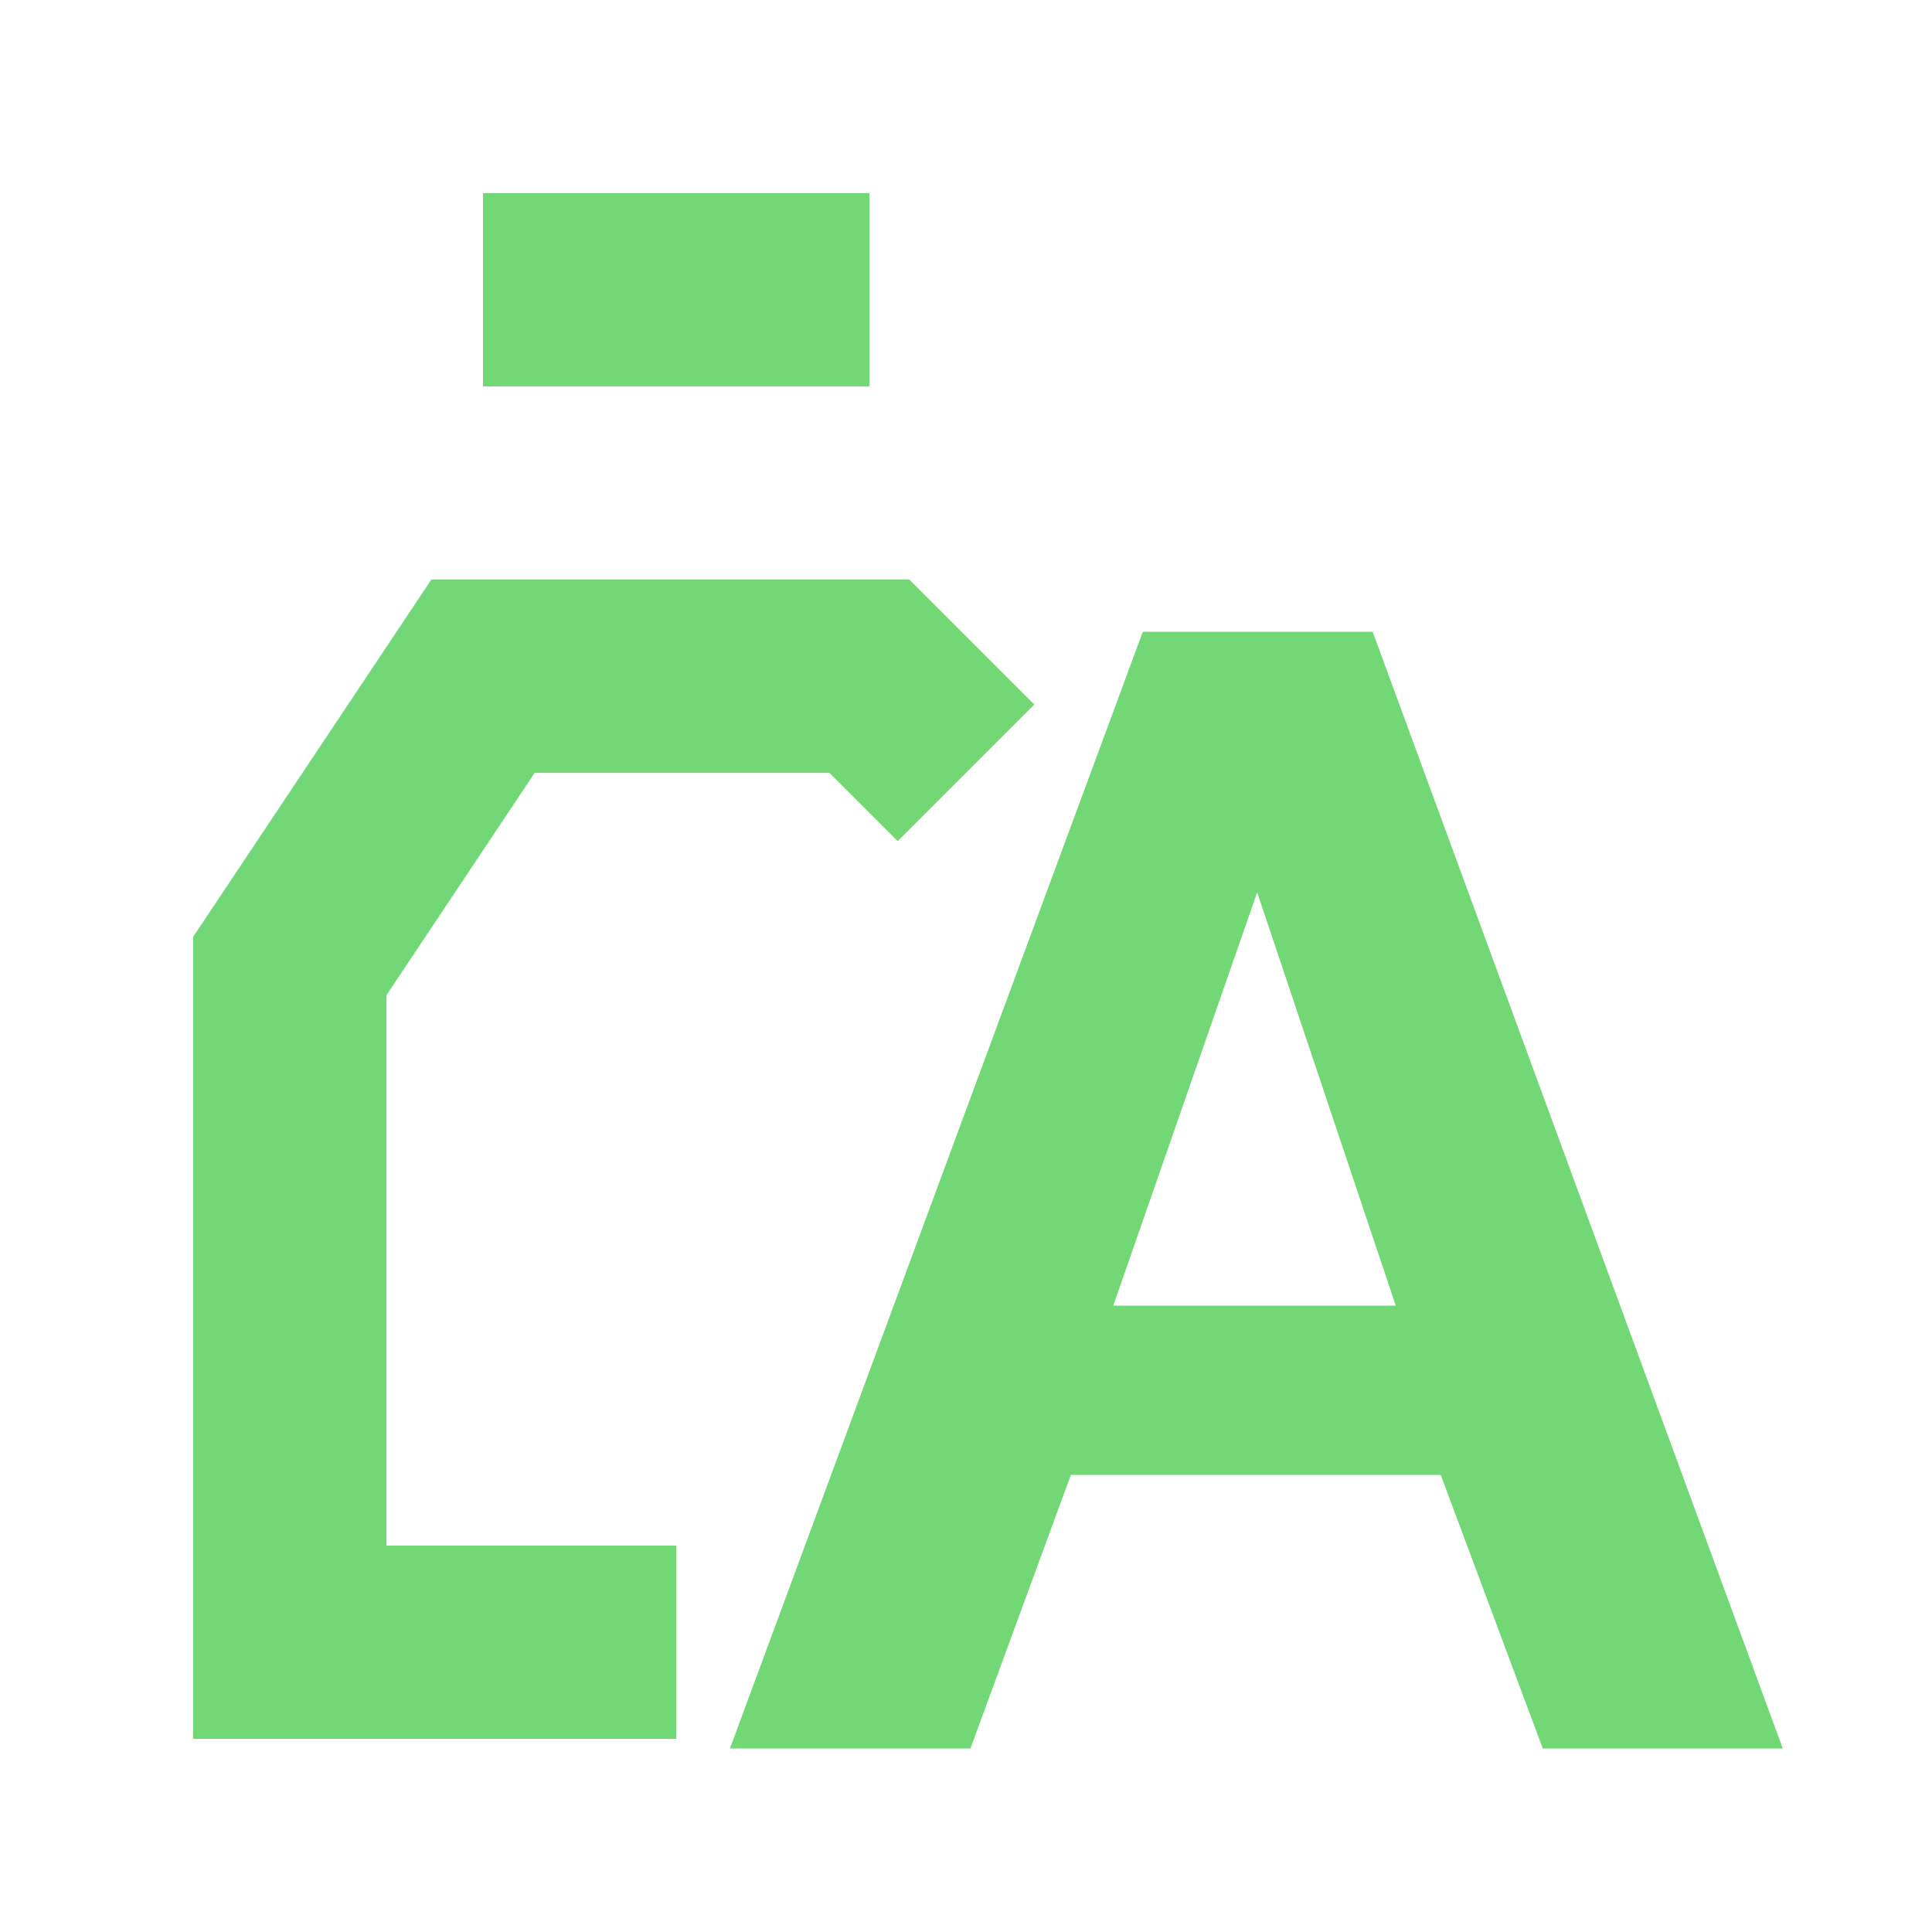 <svg id="ic_info_pmax_financiado_a" xmlns="http://www.w3.org/2000/svg" width="20" height="20" viewBox="0 0 20 20">
  <rect id="Rectángulo_2366" data-name="Rectángulo 2366" width="20" height="20" fill="none"/>
  <path id="Trazado_1995" data-name="Trazado 1995" d="M5.9,3.64h2.24L12.312,15H10.04L8.984,12.168H5.016L3.976,15H1.7Zm2.688,6.976L7.016,5.928,5.384,10.616Z" transform="translate(6 3)" fill="#71d875" stroke="#71d875" stroke-width="0.2"/>
  <rect id="Rectángulo_2368" data-name="Rectángulo 2368" width="4" height="2" transform="translate(5 2)" fill="#71d875"/>
  <path id="Trazado_1983" data-name="Trazado 1983" d="M7360,2329h-4v-7l2-3h4l1,1" transform="translate(-7353 -2312)" fill="none" stroke="#71d875" stroke-width="2"/>
</svg>
